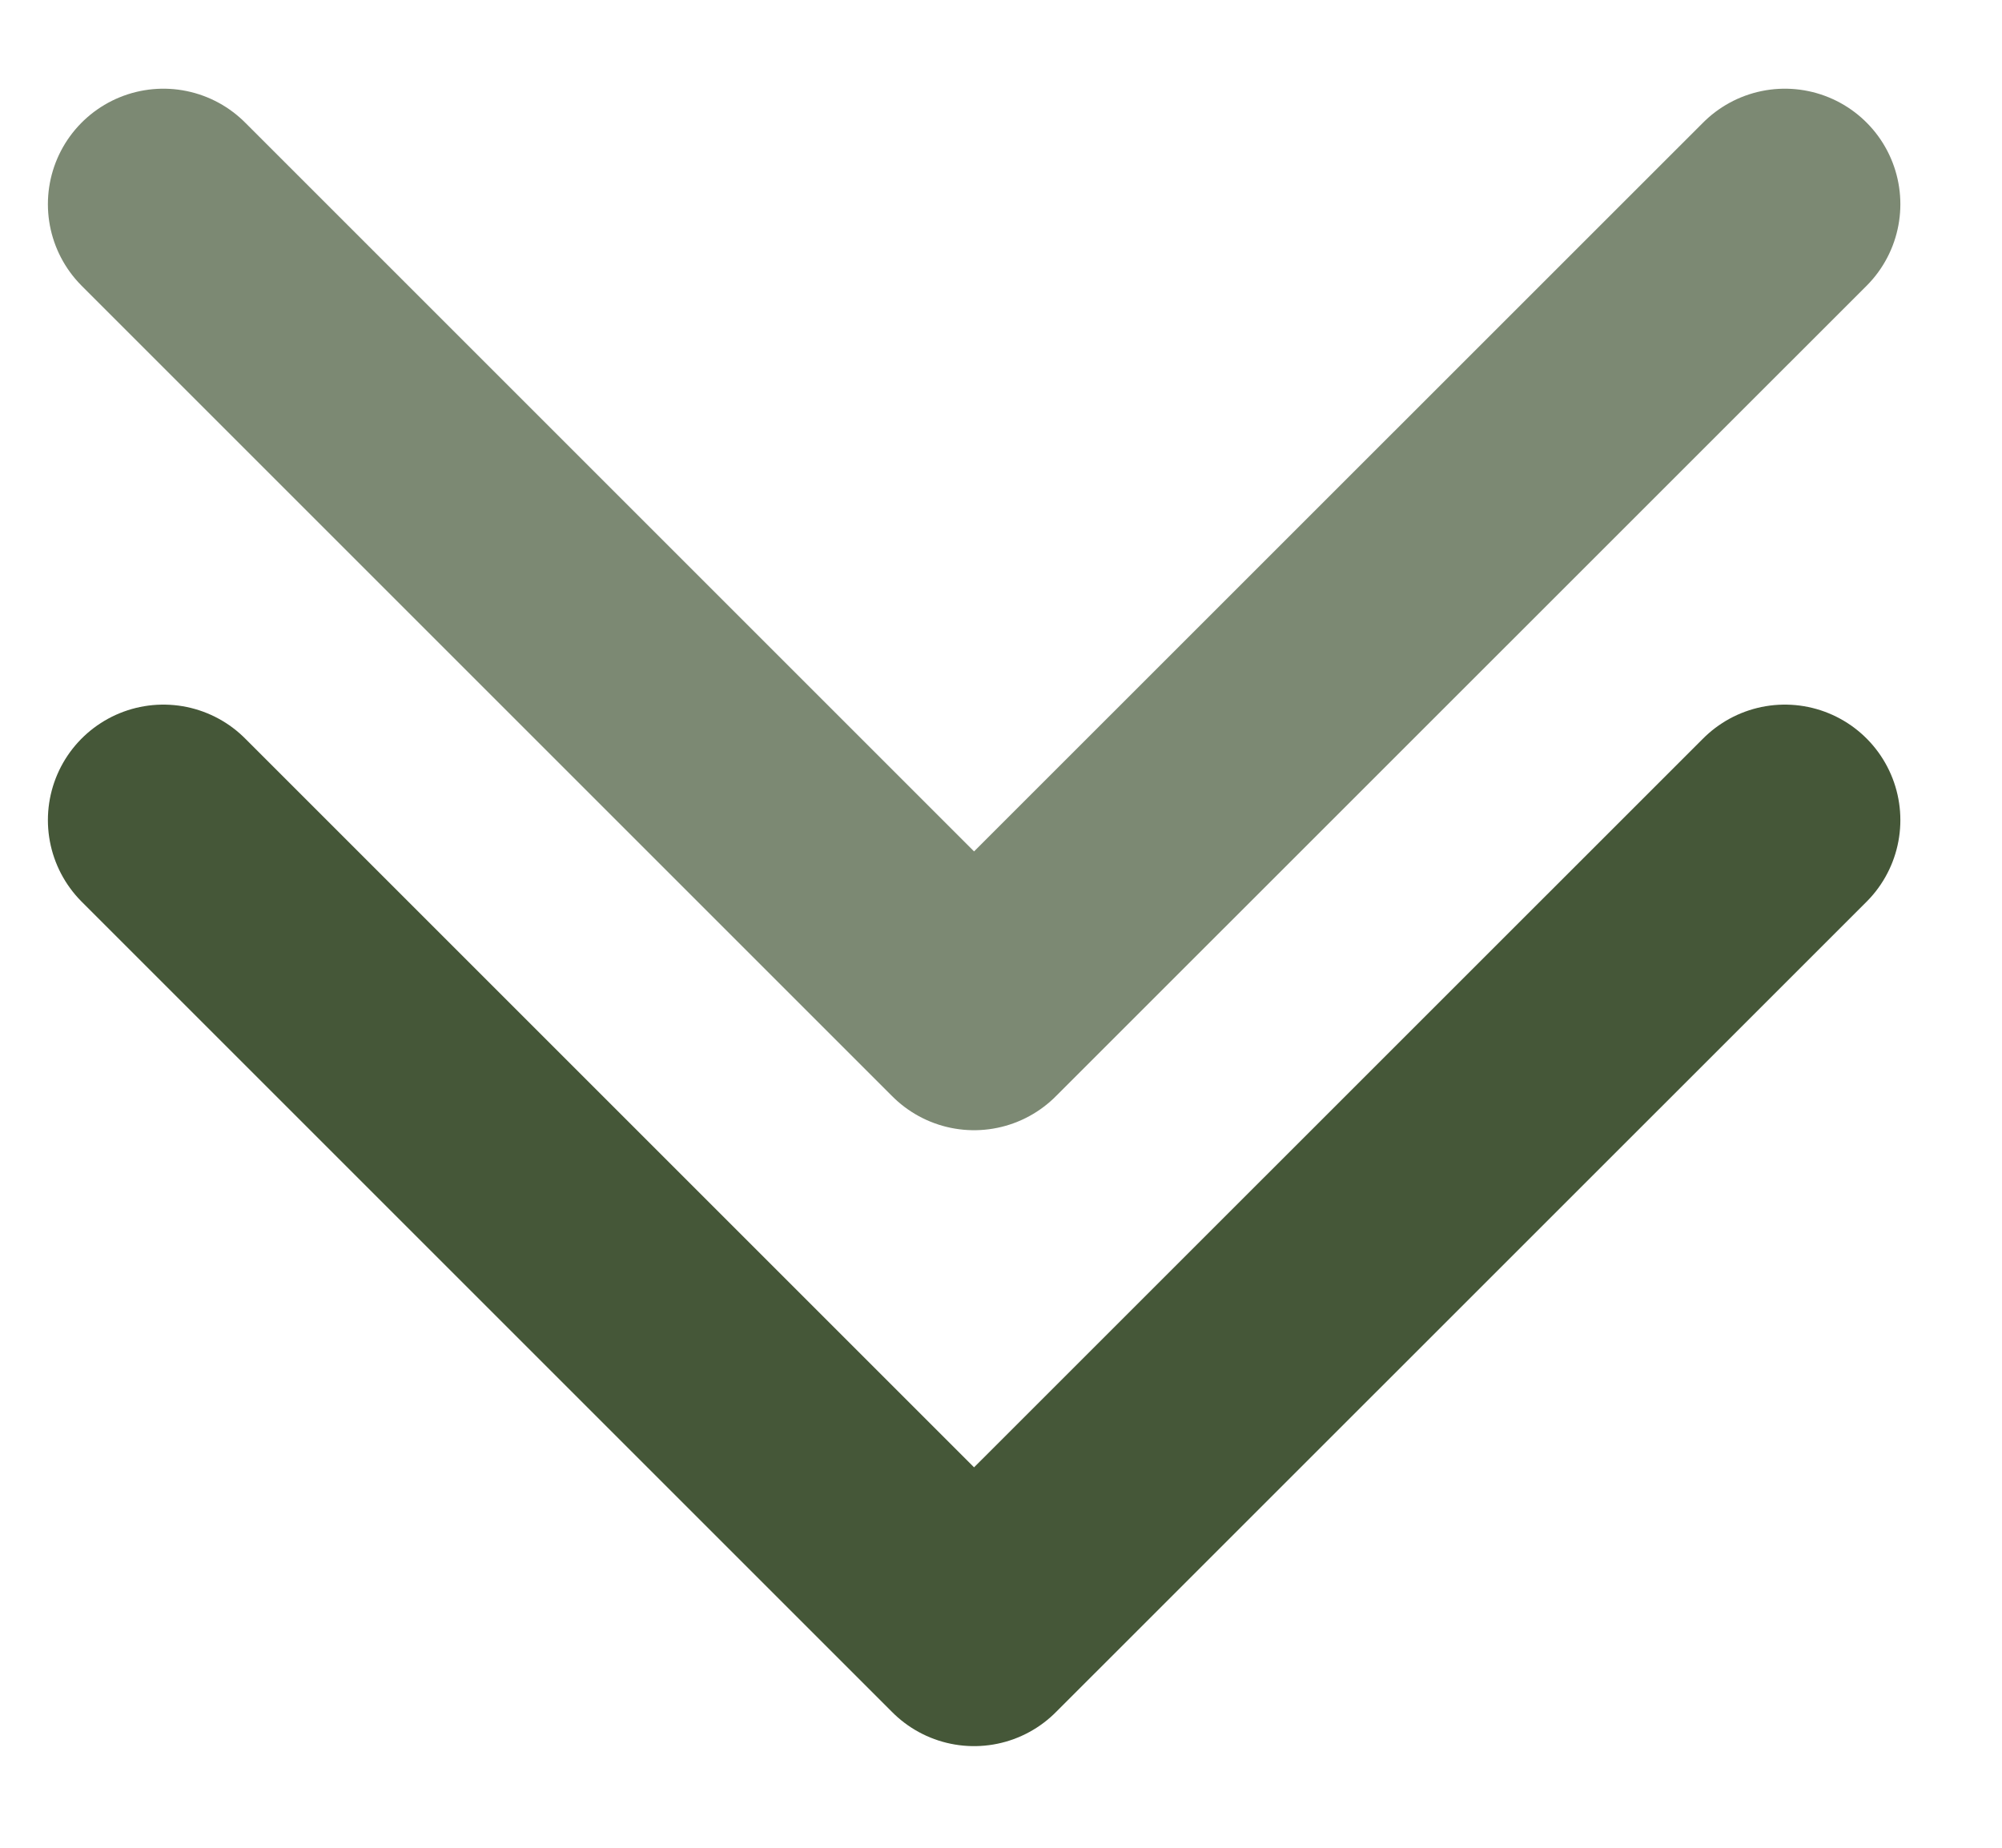 <svg width="13" height="12" viewBox="0 0 13 12" fill="none" xmlns="http://www.w3.org/2000/svg">
<g clip-path="url(#clip0_10_9)">
<g clip-path="url(#clip1_10_9)">
<g opacity="0.7">
<path d="M1.061 1.326L6.325 6.59L11.59 1.326" stroke="#455738" stroke-width="1.5" stroke-linecap="round" stroke-linejoin="round"/>
</g>
</g>
<g clip-path="url(#clip2_10_9)">
<path d="M1.061 5.326L6.325 10.59L11.59 5.326" stroke="#455738" stroke-width="1.5" stroke-linecap="round" stroke-linejoin="round"/>
</g>
</g>
<defs>
<clipPath id="clip0_10_9">
<rect width="13" height="12" fill="white"/>
</clipPath>
<clipPath id="clip1_10_9">
<rect width="12.651" height="12.651" fill="white" transform="translate(12.651 -5) rotate(90)"/>
</clipPath>
<clipPath id="clip2_10_9">
<rect width="13" height="13" fill="white" transform="translate(13 -1) rotate(90)"/>
</clipPath>
</defs>
</svg>
